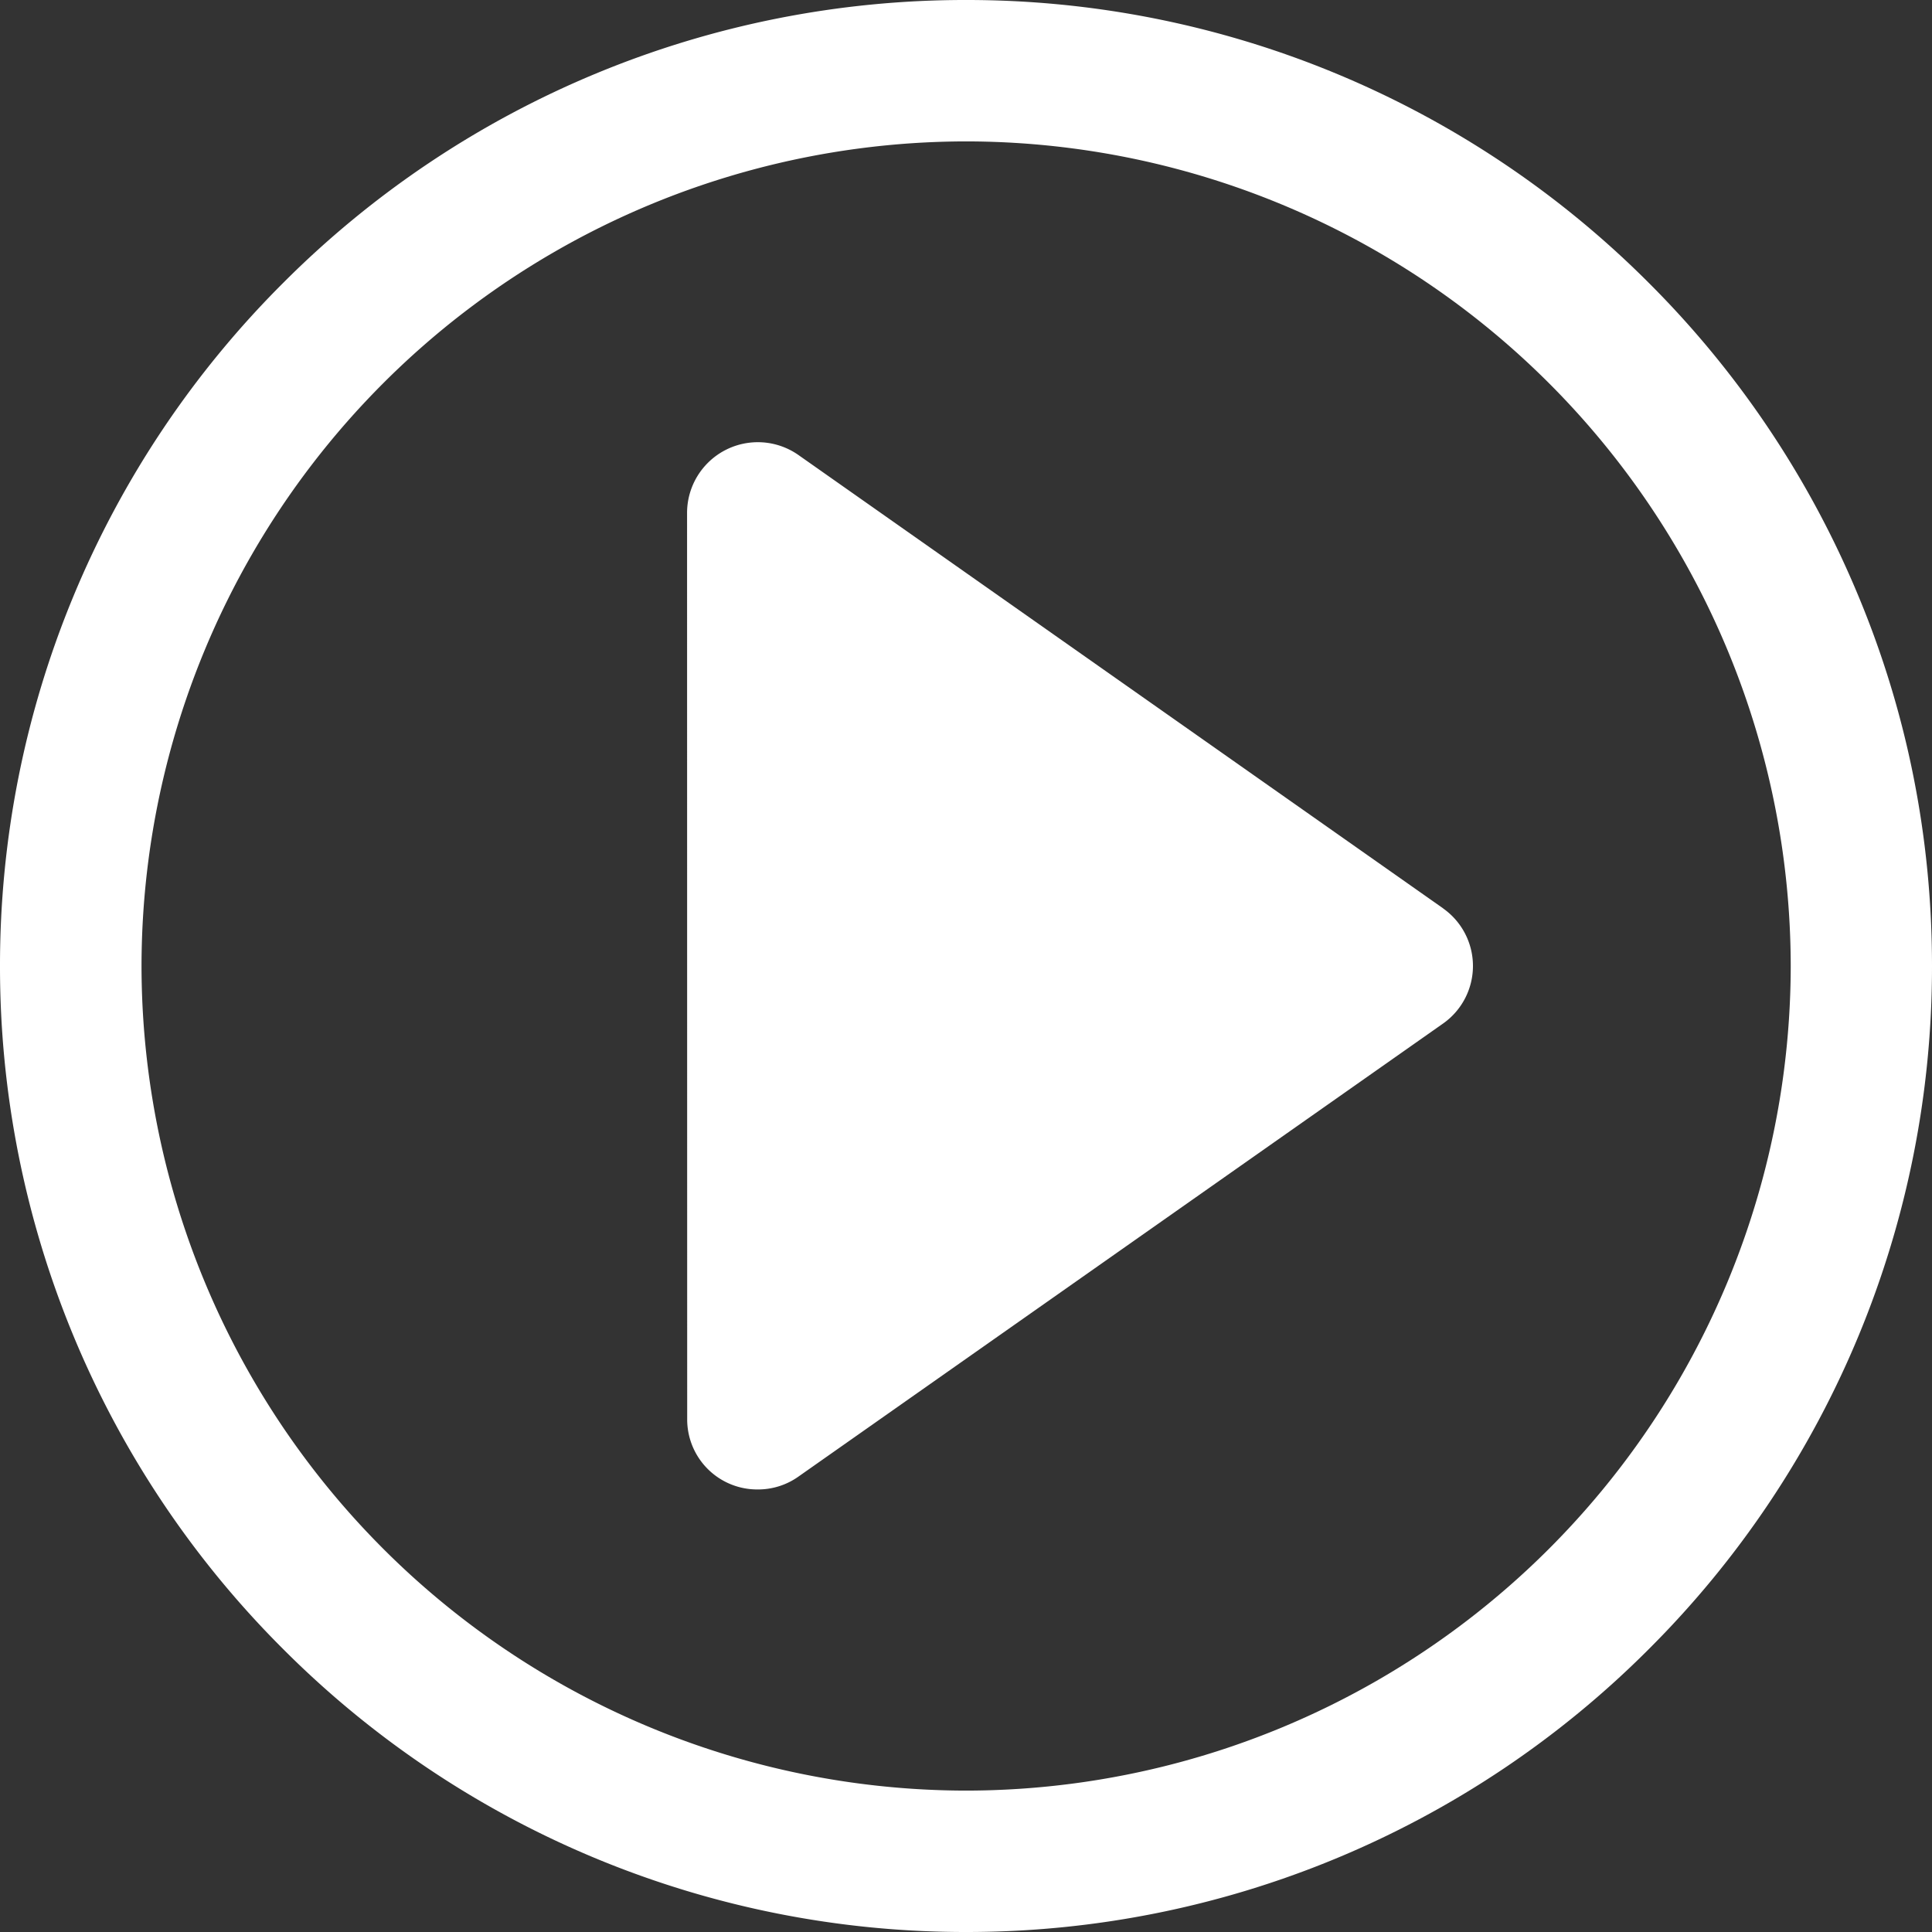 <svg xmlns="http://www.w3.org/2000/svg" width="16" height="16"><rect width="100%" height="100%" fill="#333333" stroke="none"/><path fill="#FFF" fill-rule="nonzero" d="M15.37 4.887a7.978 7.978 0 0 0-1.714-2.543A7.978 7.978 0 0 0 8 0a7.978 7.978 0 0 0-5.656 2.344A7.978 7.978 0 0 0 0 8a7.978 7.978 0 0 0 2.344 5.656A7.978 7.978 0 0 0 8 16a7.978 7.978 0 0 0 5.656-2.344A7.978 7.978 0 0 0 16 8c0-1.08-.212-2.128-.63-3.113Zm-7.368 9.942A6.836 6.836 0 0 1 1.172 8a6.836 6.836 0 0 1 6.83-6.829A6.836 6.836 0 0 1 14.83 8a6.836 6.836 0 0 1-6.83 6.829Zm3.95-7.306-5.34-3.755a.586.586 0 0 0-.922.477l.001 7.506a.58.58 0 0 0 .585.584.577.577 0 0 0 .337-.107l5.34-3.753a.583.583 0 0 0-.002-.952Z"/></svg>